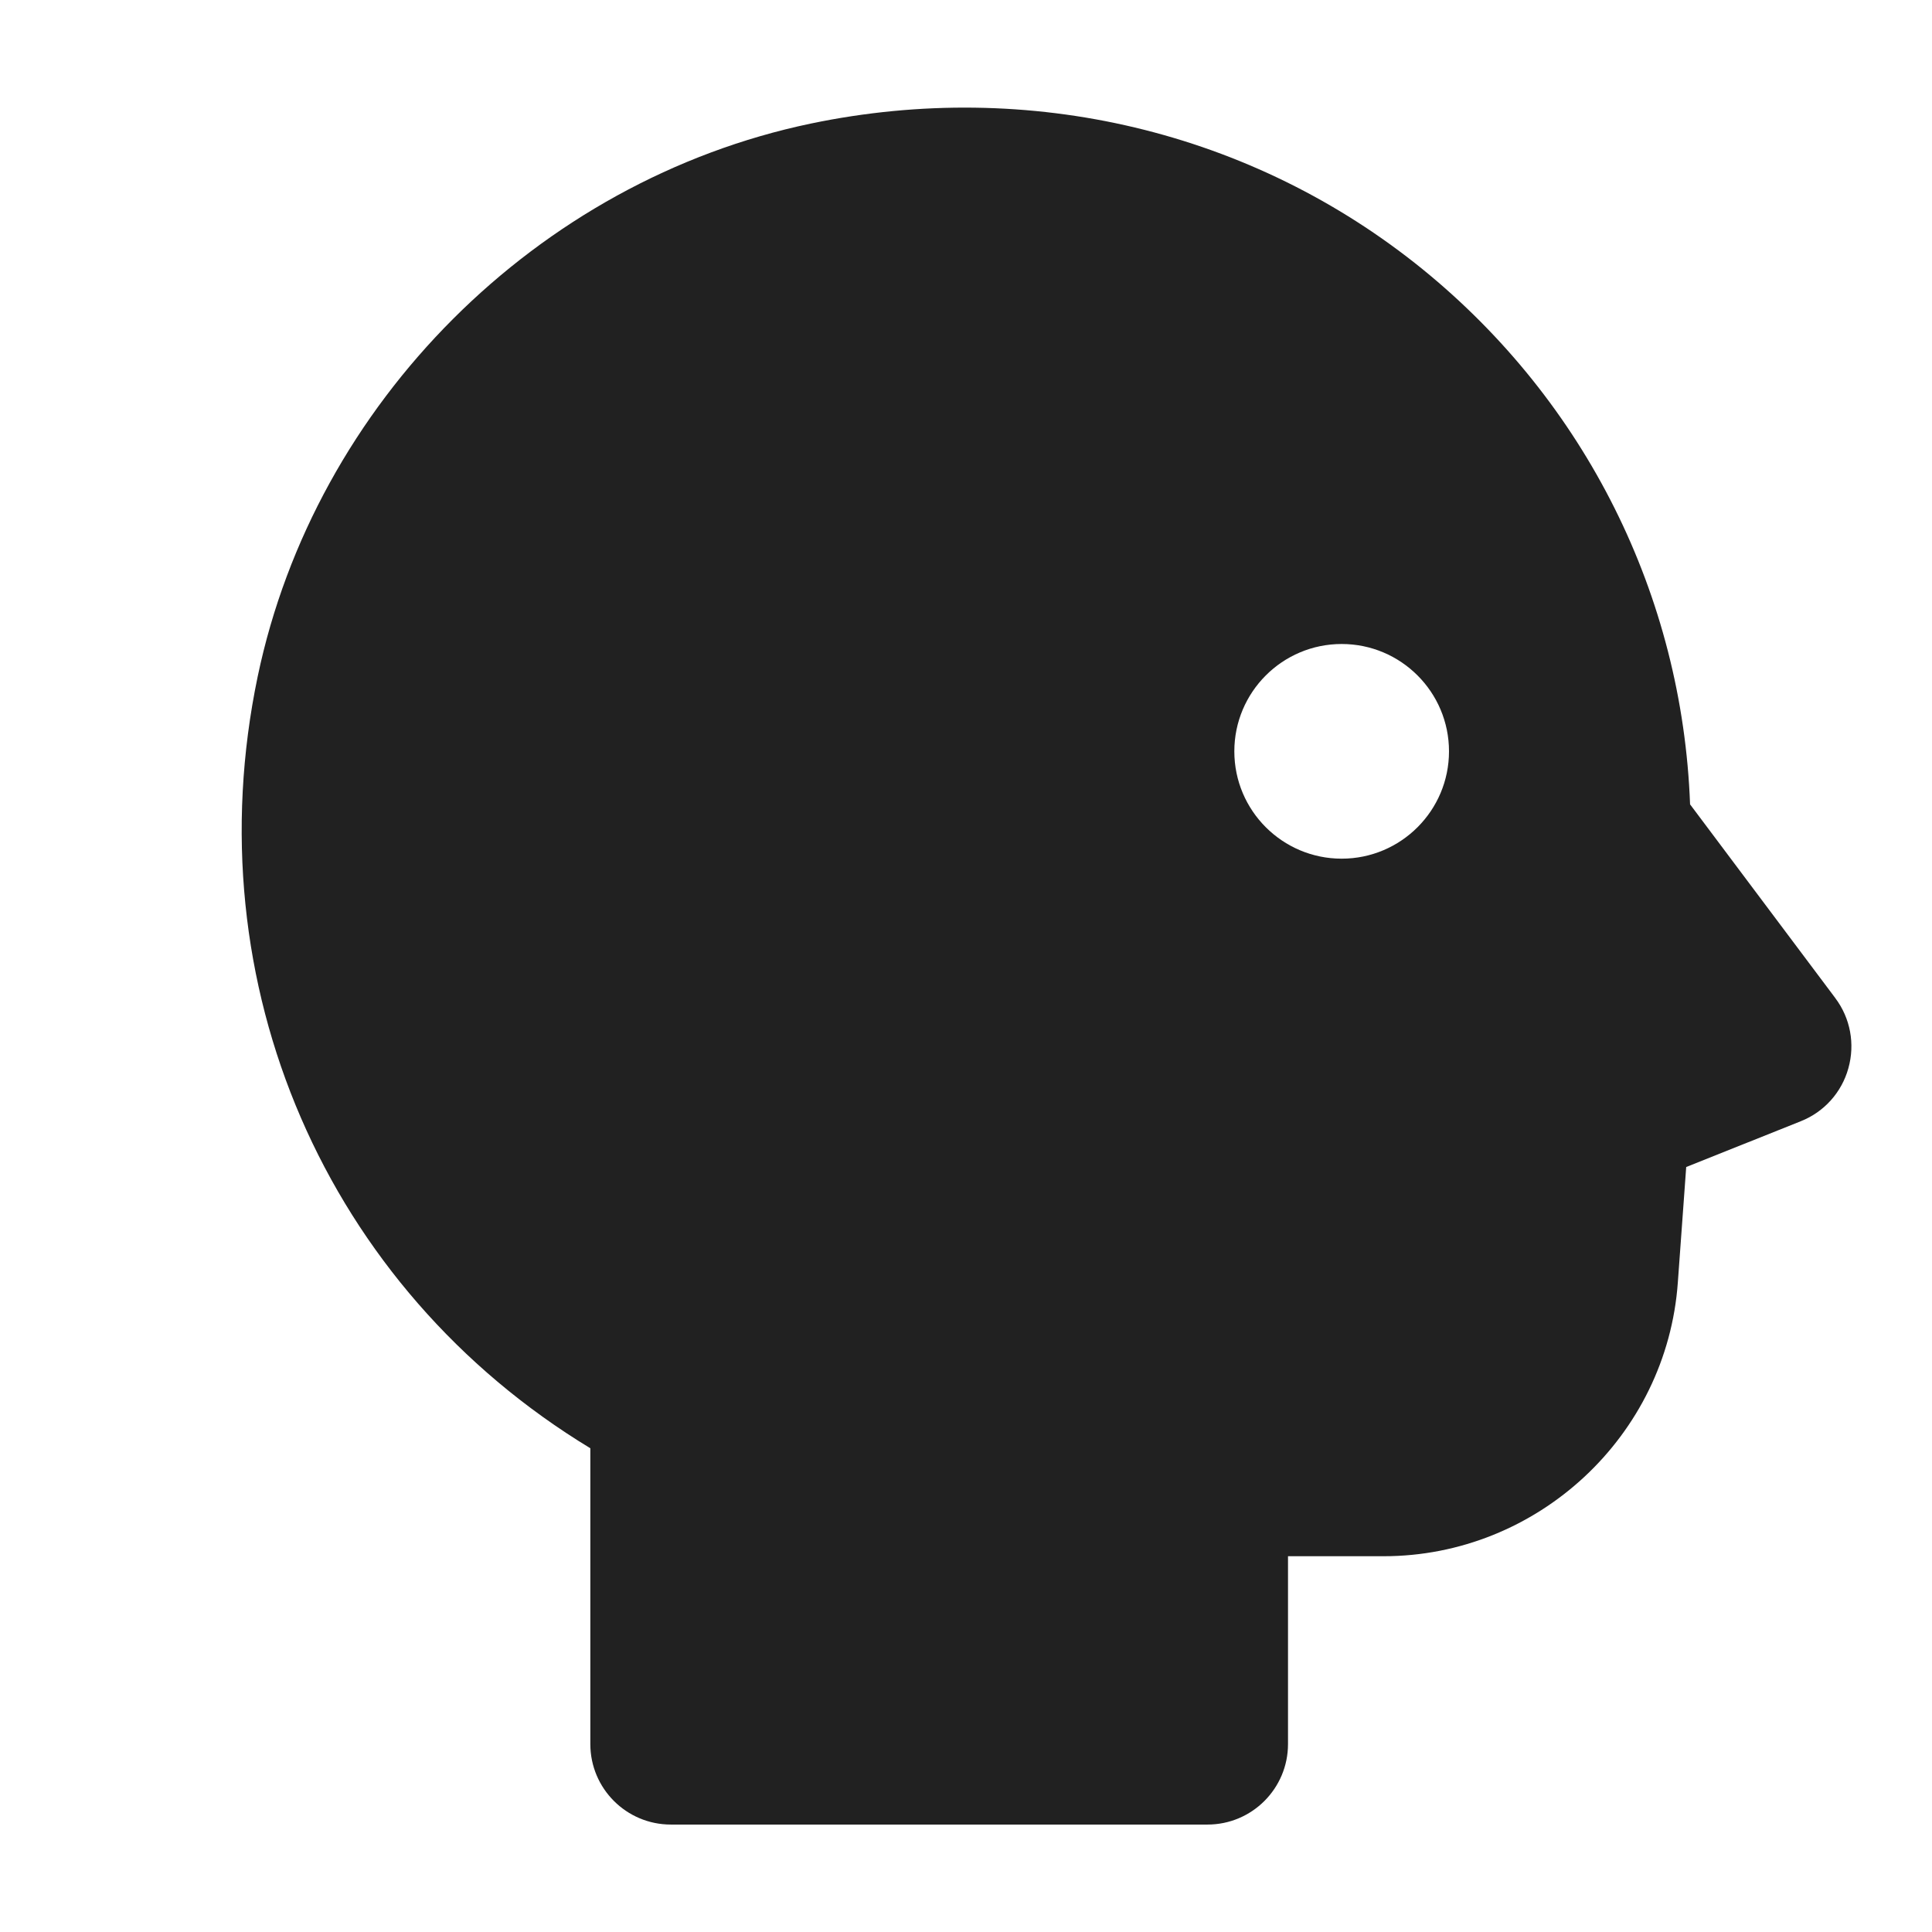 <svg xmlns="http://www.w3.org/2000/svg" height="18" width="18" viewBox="0 0 18 18"><title>side profile</title><g fill="#212121" class="nc-icon-wrapper"><path d="M17.1,9.3l-1.354-1.806c-.072-1.944-.972-3.749-2.49-4.984-1.587-1.289-3.665-1.783-5.701-1.359C5.005,1.684,2.935,3.753,2.401,6.302c-.599,2.868,.639,5.7,3.099,7.191v2.756c0,.414,.336,.75,.75,.75h5c.414,0,.75-.336,.75-.75v-1.75h.89c1.435,0,2.64-1.121,2.742-2.551l.078-1.075,1.068-.427c.217-.086,.381-.269,.443-.494,.063-.225,.019-.466-.122-.653Zm-4.6-1.3c-.552,0-1-.448-1-1s.448-1,1-1,1,.448,1,1-.448,1-1,1Z" fill="#212121"></path></g></svg>
